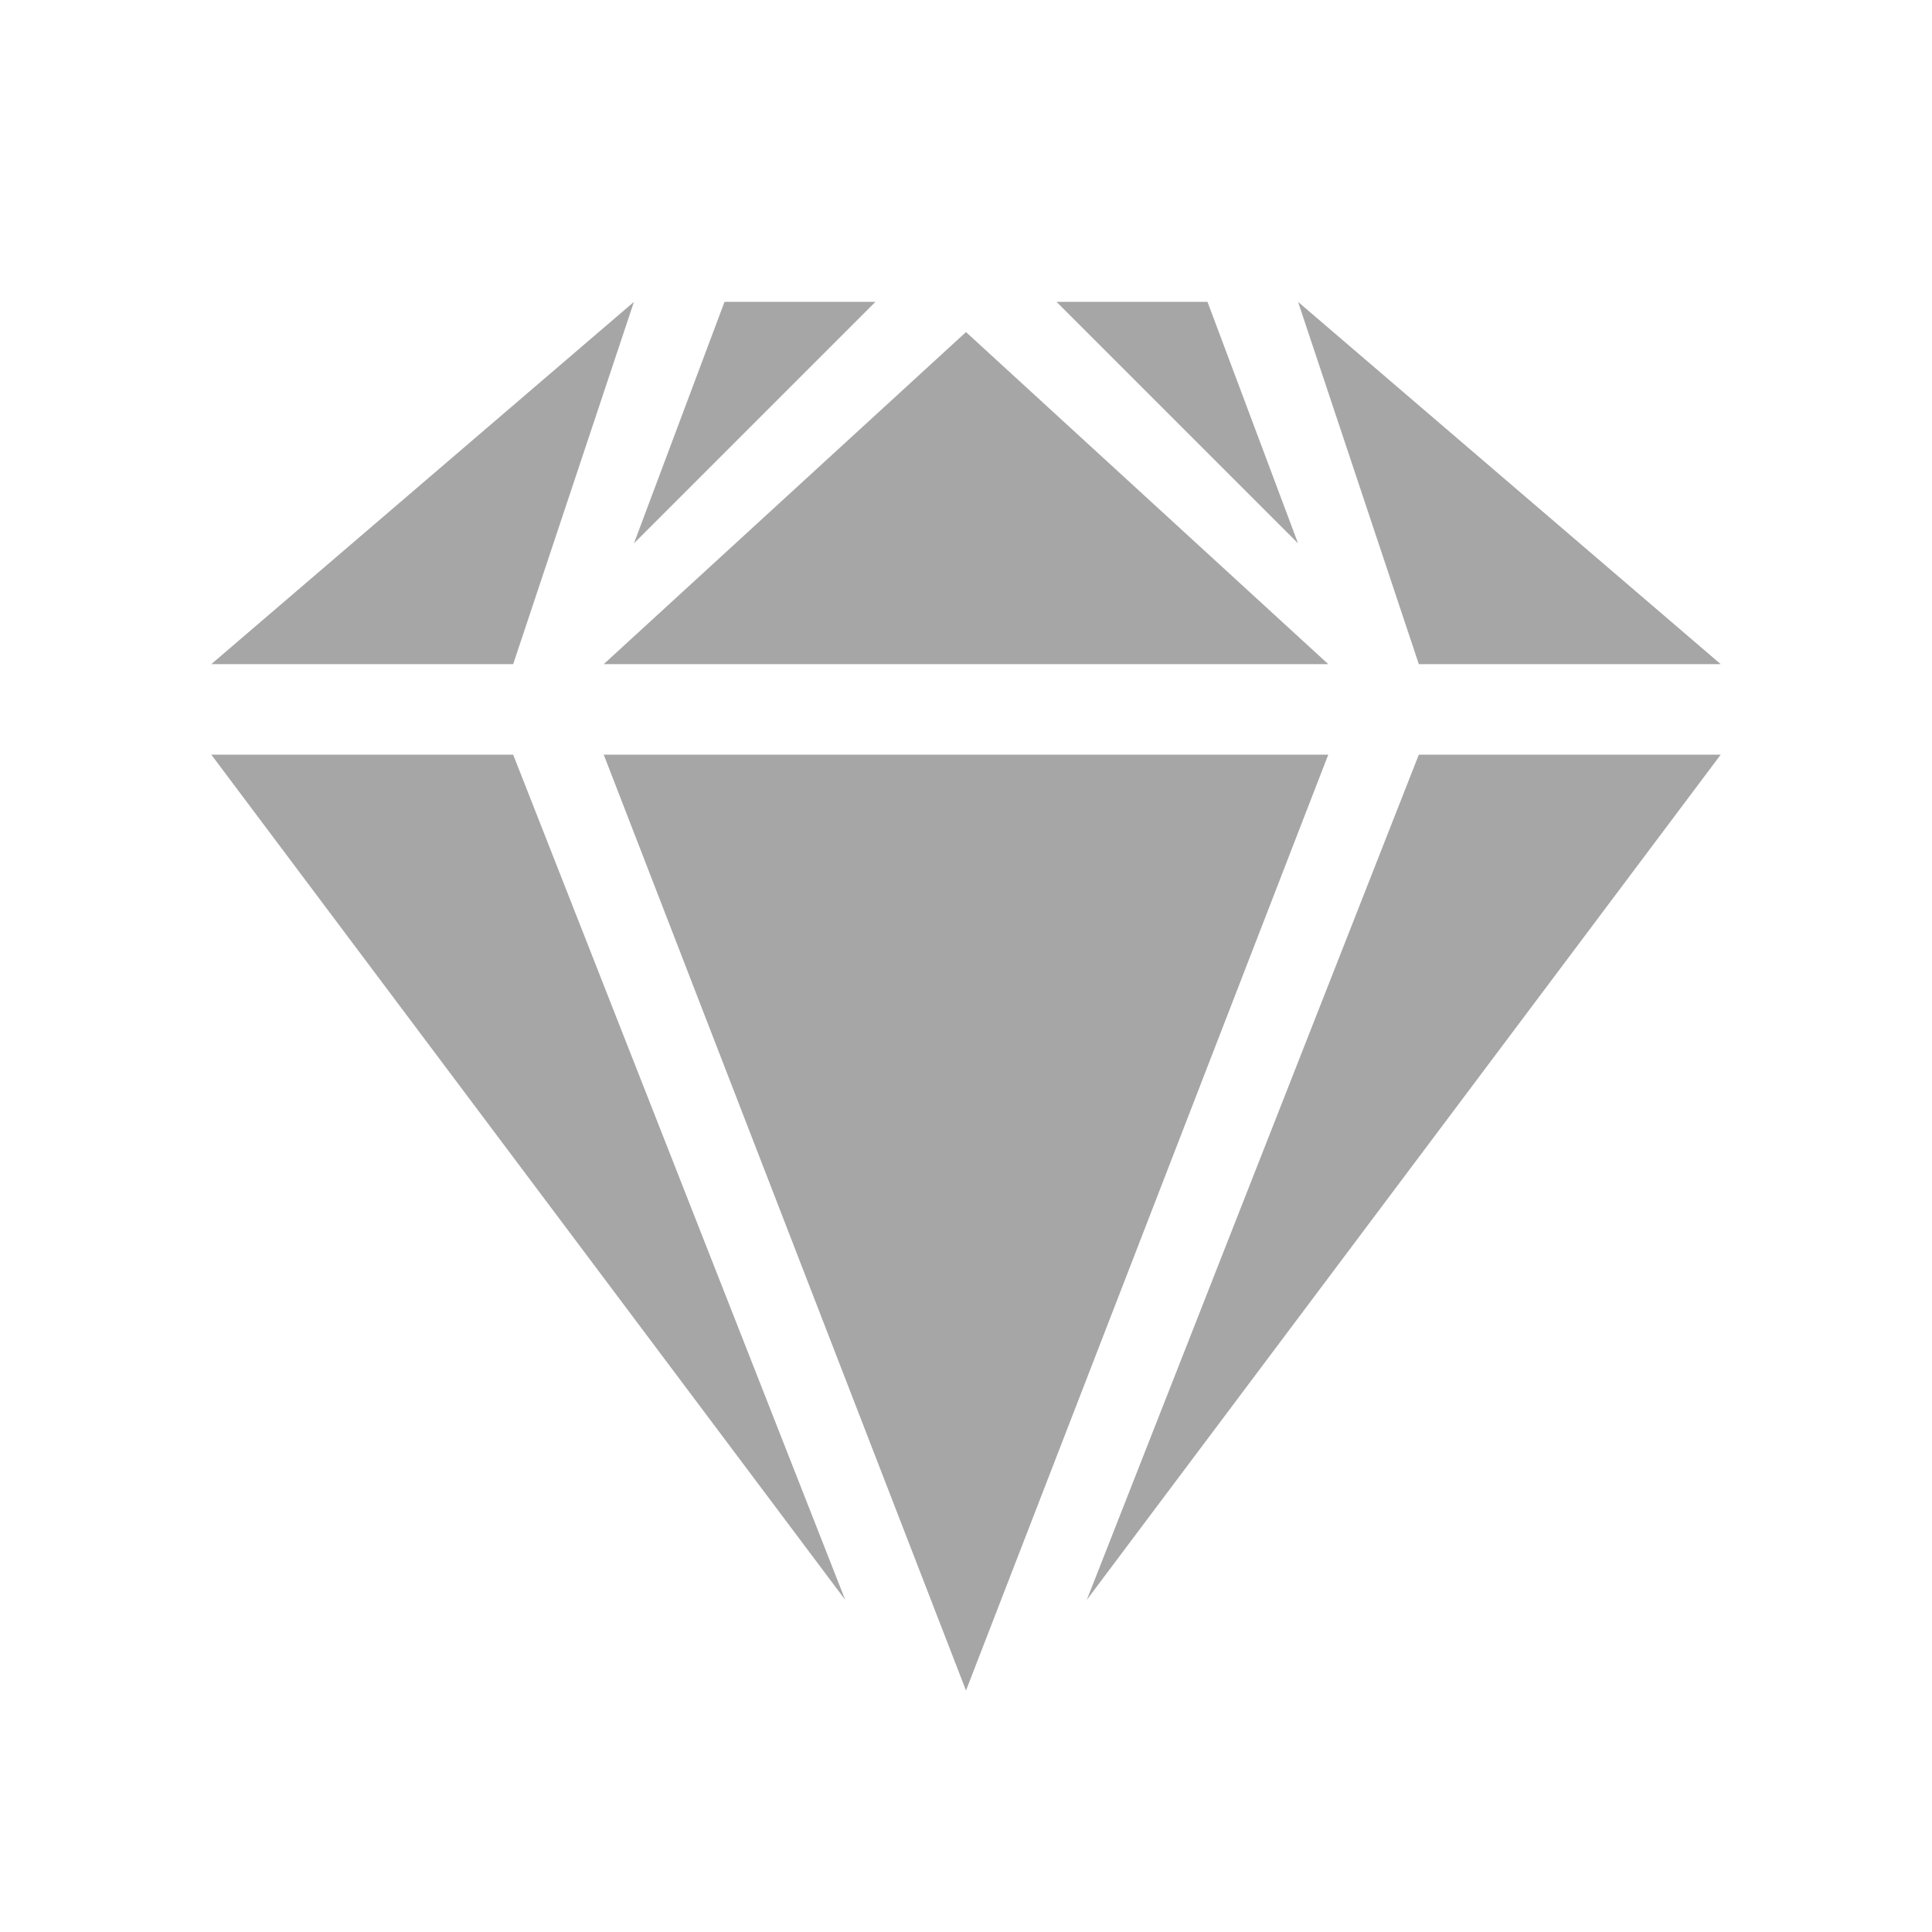 <svg width="32" height="32" viewBox="0 0 32 32" fill="none" xmlns="http://www.w3.org/2000/svg">
<g id="Menu/Inventory">
<g id="Background-Fill">
<path id="Rectangle" d="M16 5.5L22 11H10L16 5.5Z" fill="#A6A6A6"/>
<path id="Rectangle_2" d="M14.5 5L10.5 9L12 5H14.5Z" fill="#A6A6A6"/>
<path id="Rectangle_3" d="M20 5L21.5 9L17.5 5H20Z" fill="#A6A6A6"/>
<path id="Rectangle_4" d="M21.5 5L28.5 11H23.5L21.5 5Z" fill="#A6A6A6"/>
<path id="Rectangle_5" d="M10.5 5L8.5 11H3.5L10.5 5Z" fill="#A6A6A6"/>
<path id="Rectangle_6" d="M10 12.5H22L16 28L10 12.5Z" fill="#A6A6A6"/>
<path id="Rectangle_7" d="M23.5 12.5H28.5L18 26.5L23.5 12.5Z" fill="#A6A6A6"/>
<path id="Rectangle_8" d="M3.5 12.5H8.5L14 26.5L3.5 12.5Z" fill="#A6A6A6"/>
</g>
</g>
</svg>

